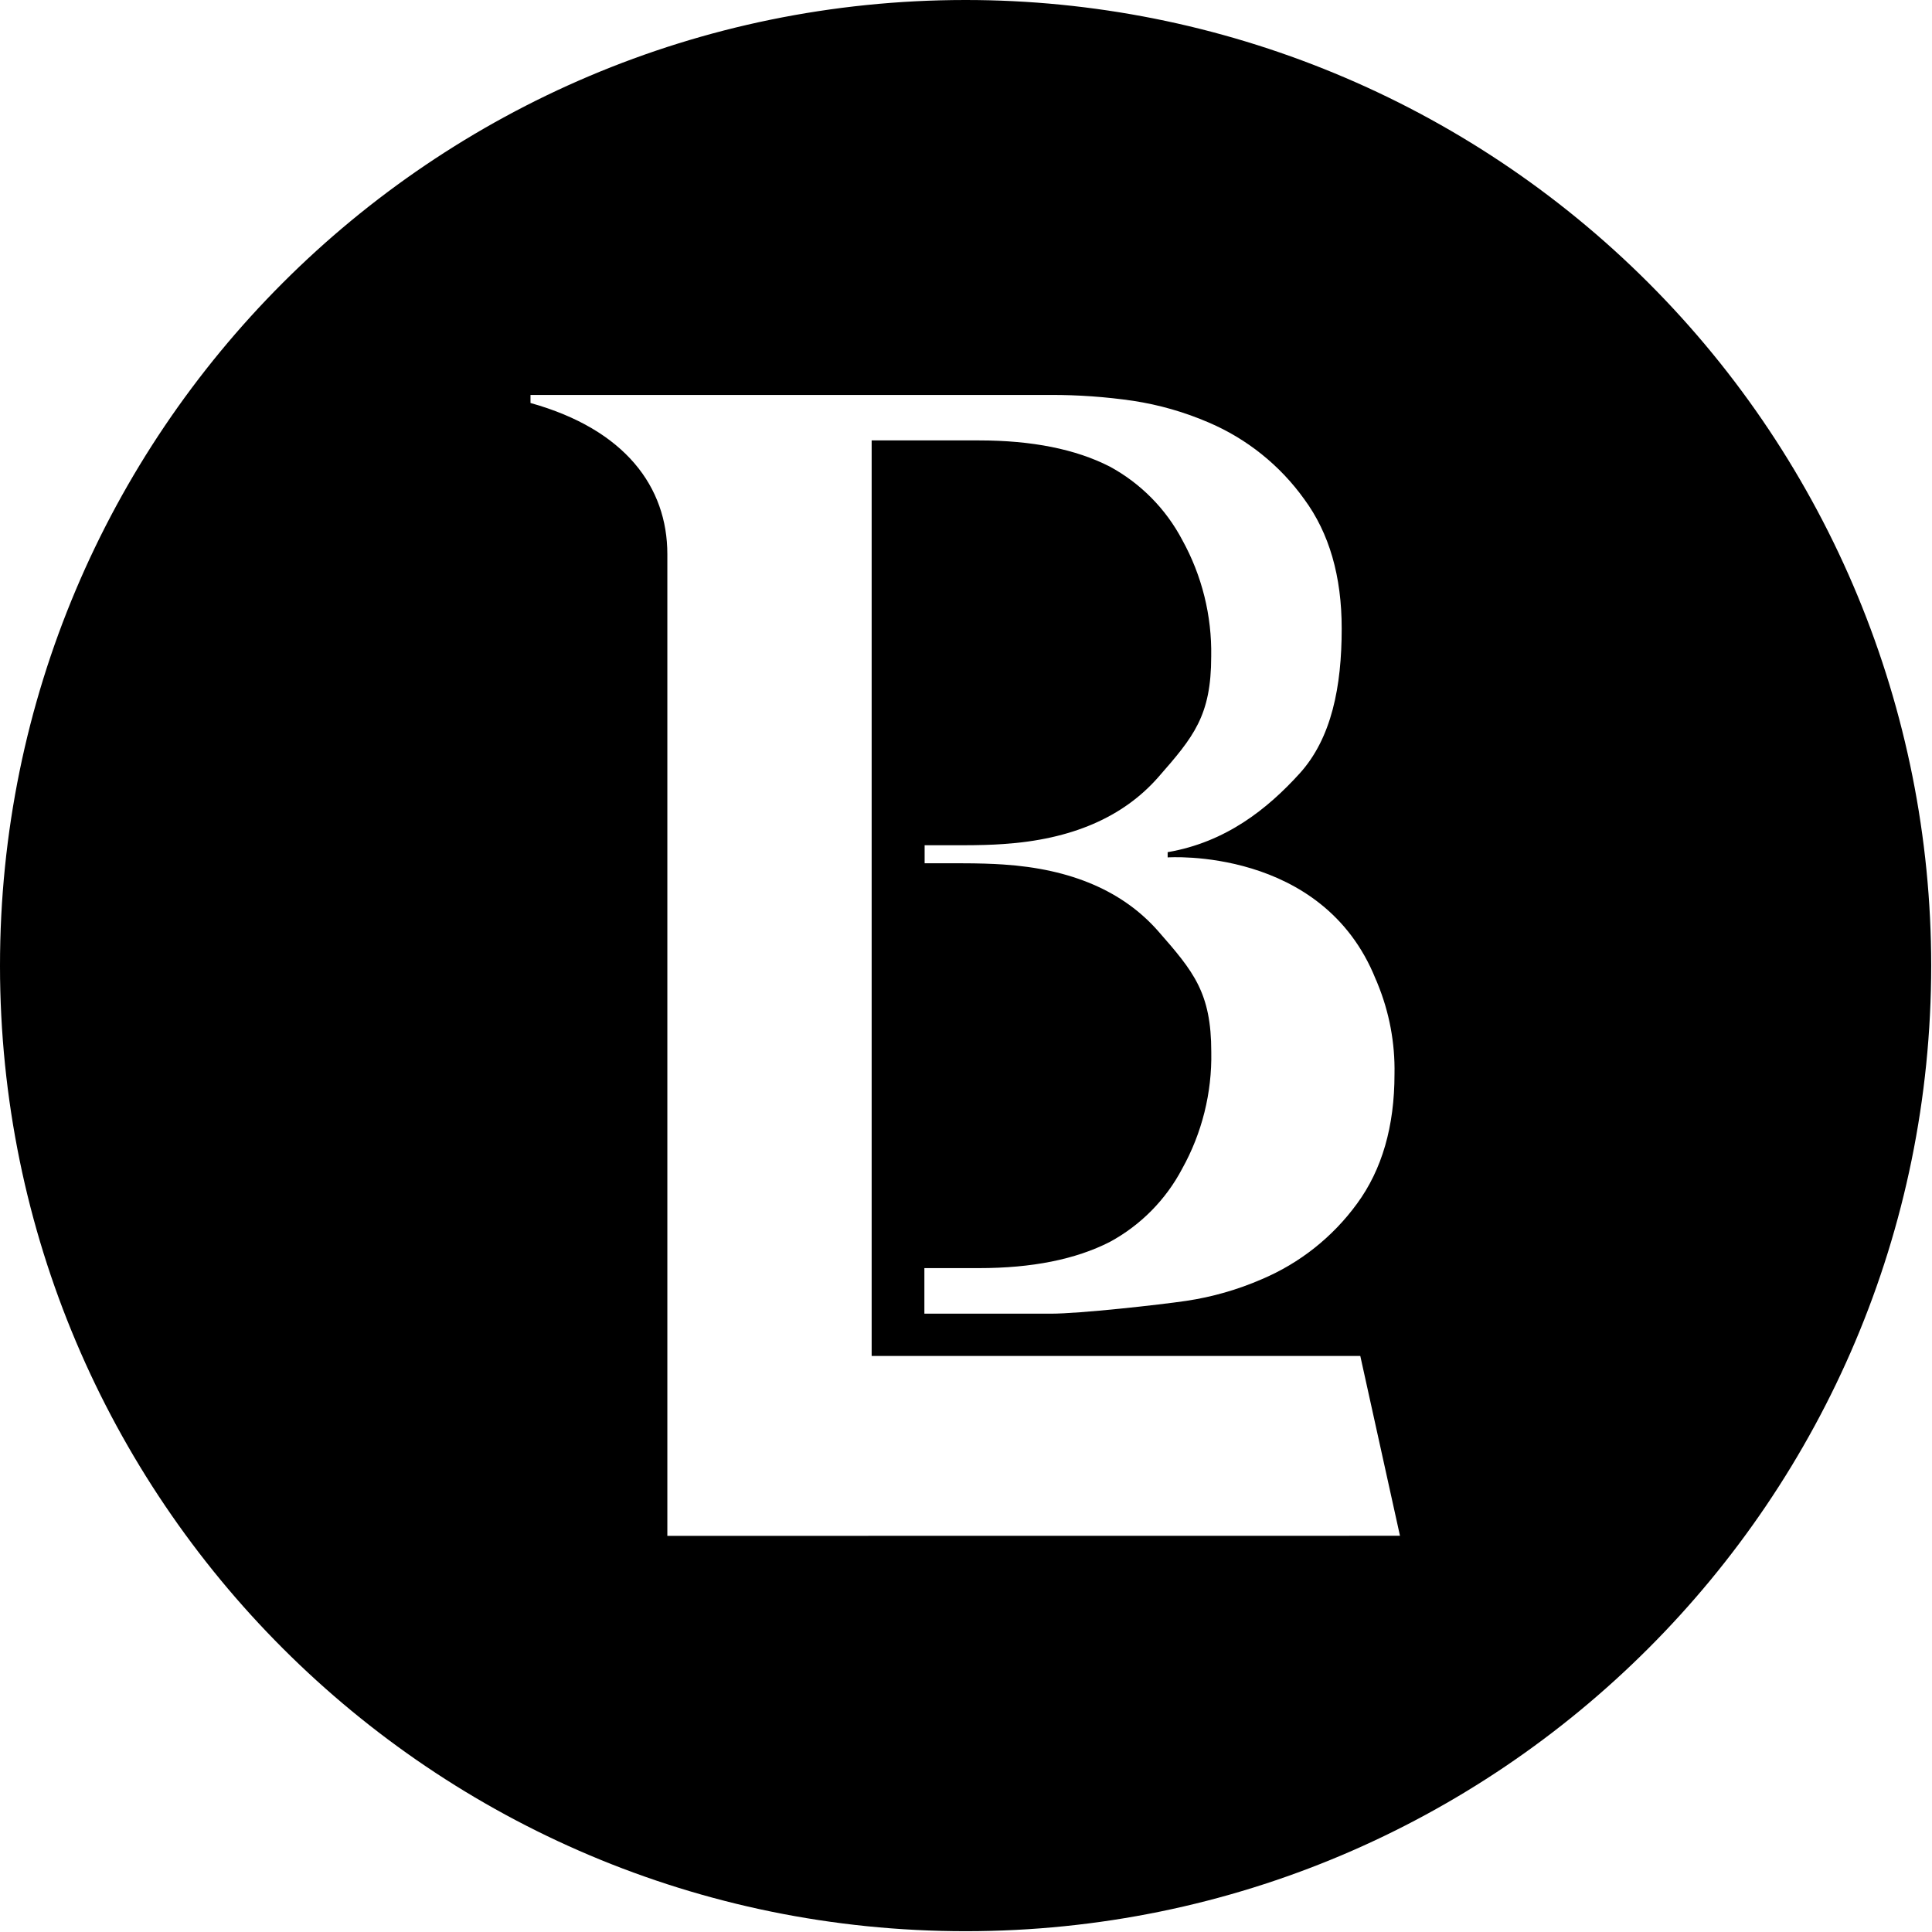 <svg viewBox="0 0 240 240" version="1.1" xmlns="http://www.w3.org/2000/svg" xmlns:xlink="http://www.w3.org/1999/xlink">
  <g >
    <path d="M119.9,1.50008728e-05 C53.659,0.028 -0.02,53.745 5.72260959e-06,119.987 C0.02,186.228 53.732,239.913 119.973,239.9 C186.215,239.887 239.906,186.181 239.9,119.94 C239.9,88.12 227.255,57.603 204.749,35.108 C182.243,12.614 151.72,-0.016 119.9,1.50008728e-05 M82.9,190.79 L82.9,68.84 C82.9,60.51 77.68,53.35 65.9,50.06 L65.9,49.06 L130.5,49.06 C133.93,49.052 137.356,49.296 140.75,49.79 C143.982,50.282 147.138,51.186 150.14,52.48 C154.893,54.508 158.999,57.801 162.01,62 C165.123,66.22 166.677,71.587 166.67,78.1 C166.67,85.26 165.43,91.7 161.43,96.1 C157.43,100.5 152.28,104.62 145.05,105.86 L145.05,106.51 C145.05,106.51 164.29,105.16 170.89,121.63 C170.98,121.81 171.05,121.99 171.12,122.17 C172.588,125.739 173.306,129.572 173.23,133.43 C173.23,139.93 171.677,145.297 168.57,149.53 C165.551,153.672 161.461,156.914 156.74,158.91 C153.741,160.214 150.584,161.118 147.35,161.6 C144.1,162.08 134.12,163.19 130.55,163.19 L114.83,163.19 L114.83,157.53 L121.61,157.53 C128.197,157.53 133.613,156.447 137.86,154.28 C141.697,152.203 144.83,149.032 146.86,145.17 C149.317,140.749 150.563,135.757 150.47,130.7 C150.47,123.32 148.28,120.7 143.9,115.7 C139.52,110.7 133.09,107.94 124.61,107.39 C123.29,107.3 121.56,107.24 119.39,107.24 L114.86,107.24 L114.86,105 L119.38,105 C121.55,105 123.29,104.95 124.61,104.85 C133.09,104.297 139.517,101.527 143.89,96.54 C148.27,91.54 150.46,88.92 150.46,81.54 C150.551,76.484 149.309,71.494 146.86,67.07 C144.827,63.21 141.695,60.04 137.86,57.96 C133.62,55.793 128.203,54.71 121.61,54.71 L108.28,54.71 L108.28,168.44 L168.98,168.44 L173.91,190.78 L82.9,190.79 Z"></path>
  </g>
</svg>